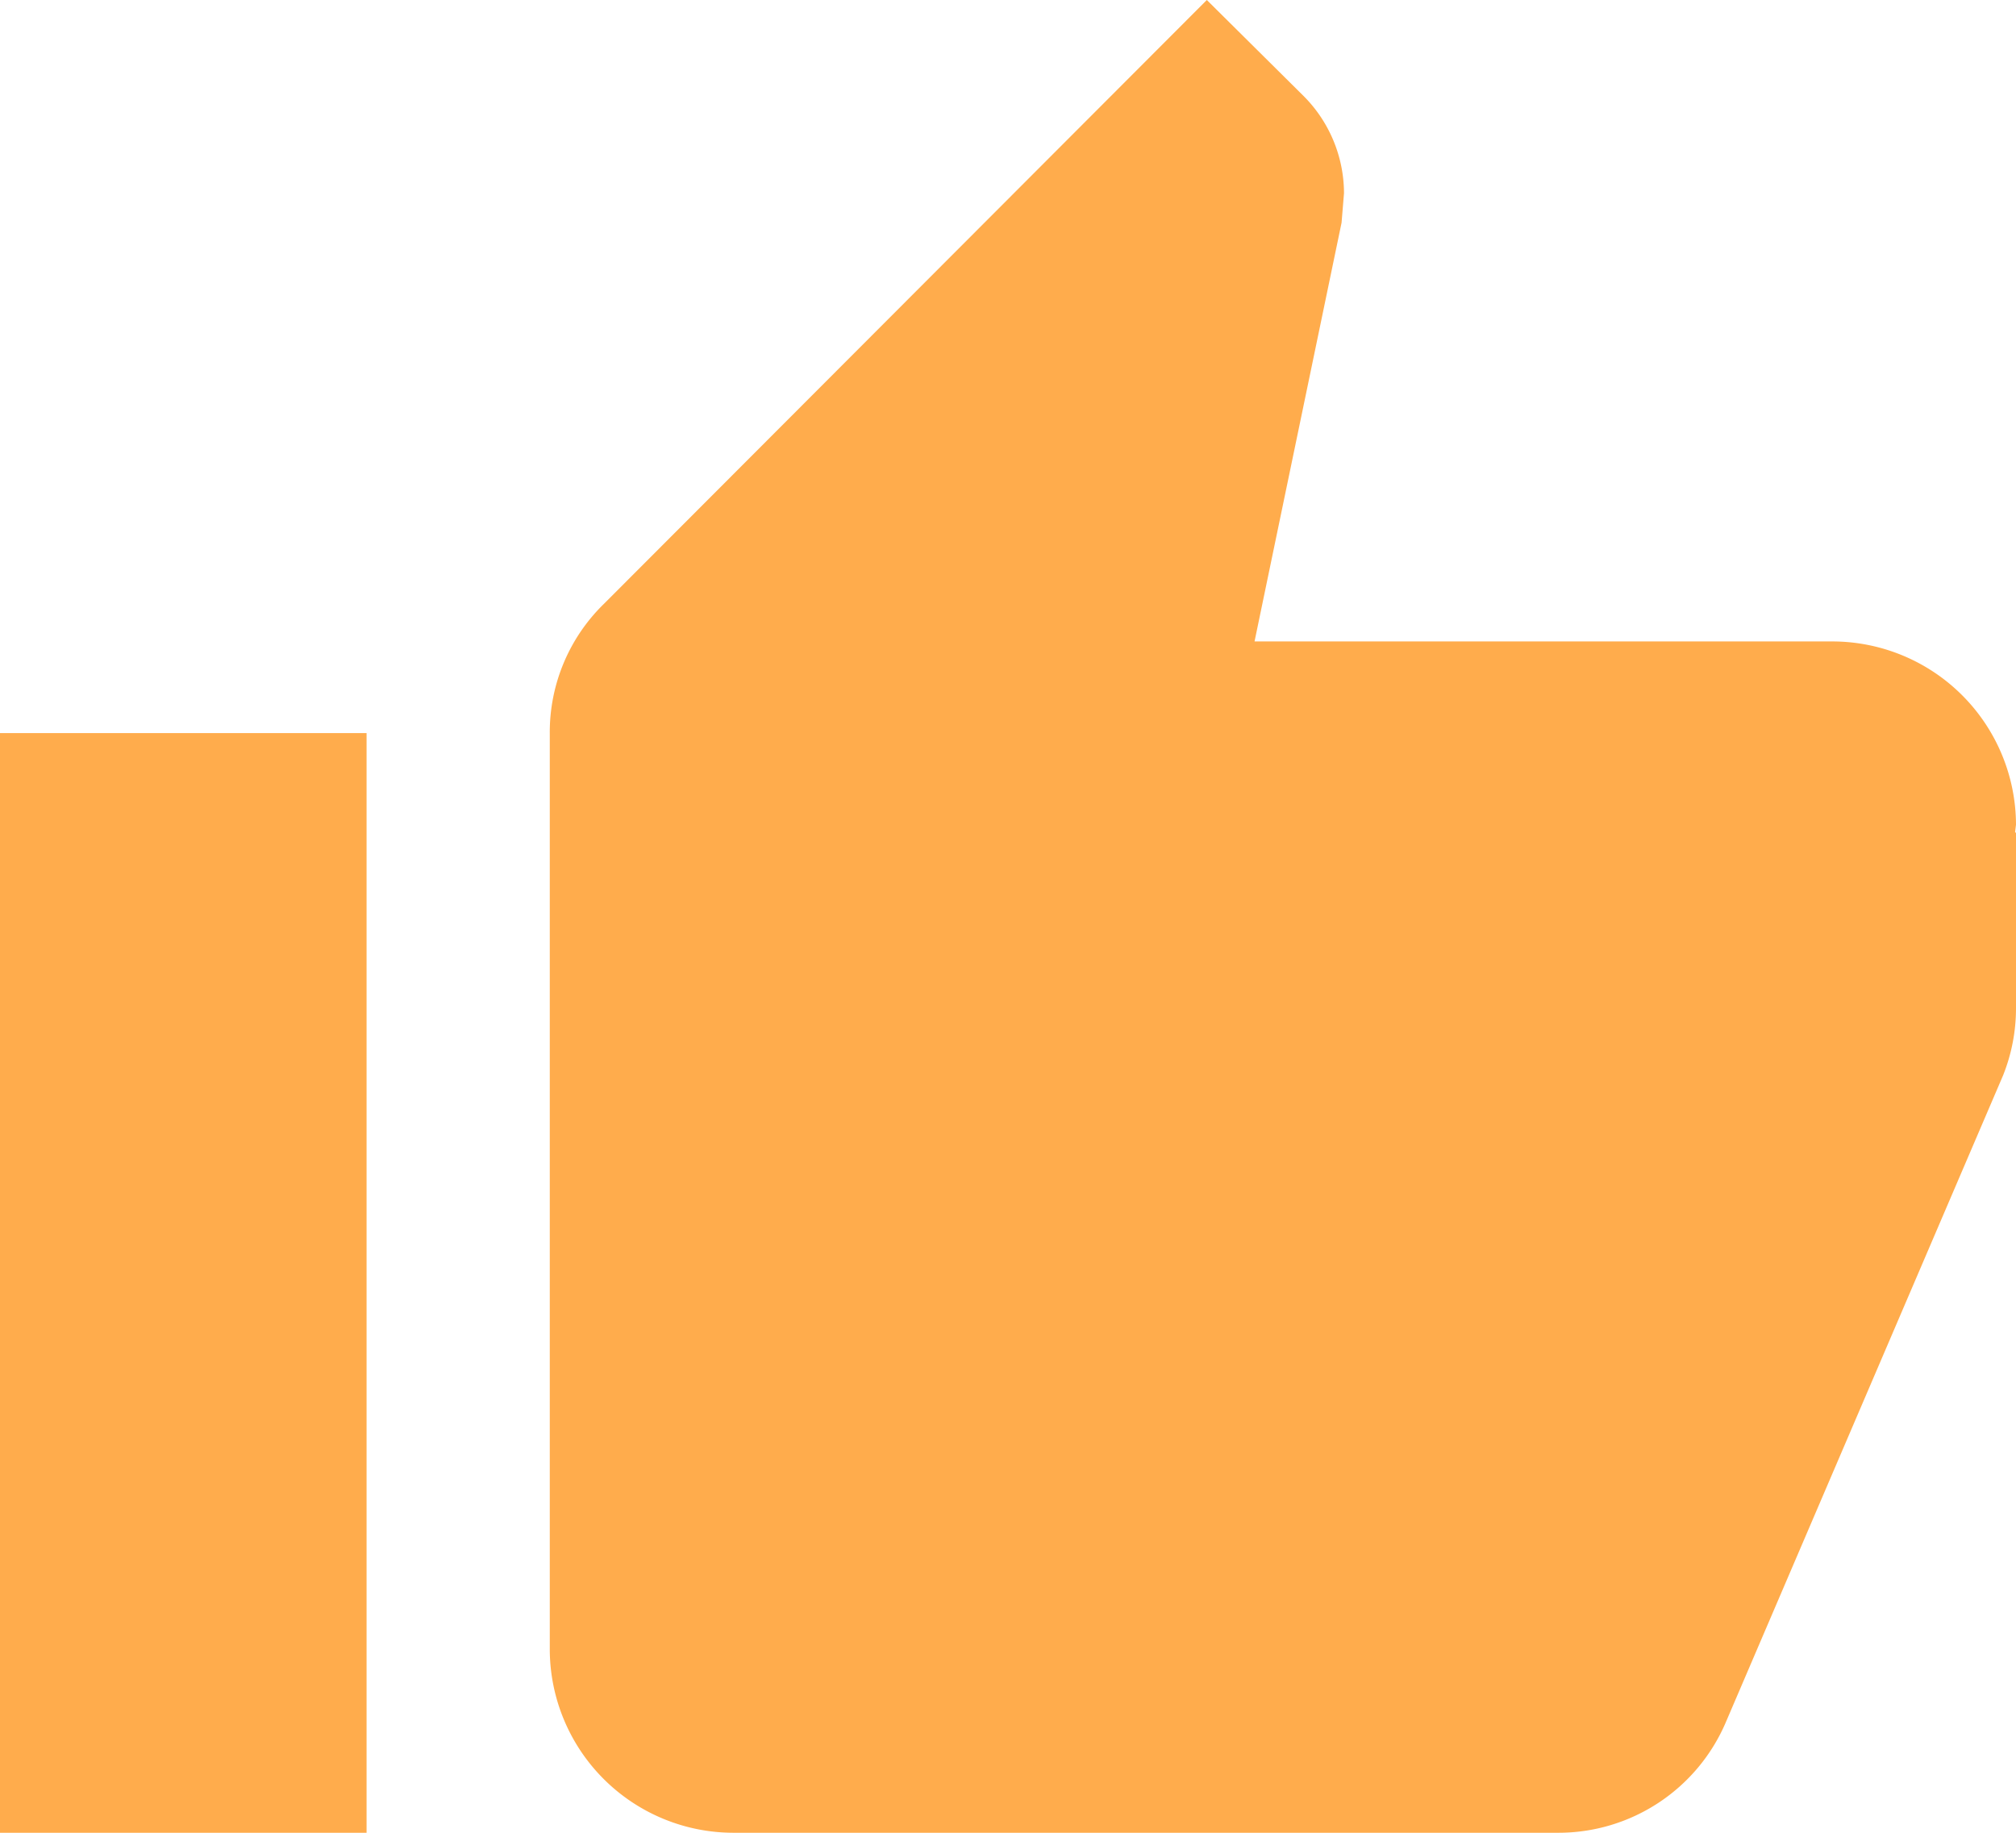 <svg xmlns="http://www.w3.org/2000/svg" width="24" height="21.818" viewBox="0 0 24 21.818"><defs><style>.a{fill:#ffac4c;}</style></defs><path class="a" d="M1.5,23.318H5.864V10.227H1.5Zm24-12a2.188,2.188,0,0,0-2.182-2.182H16.435l1.036-4.985L17.5,3.8a1.642,1.642,0,0,0-.48-1.156L15.867,1.5,8.689,8.689a2.133,2.133,0,0,0-.644,1.538V21.136a2.188,2.188,0,0,0,2.182,2.182h9.818a2.167,2.167,0,0,0,2.007-1.331L25.347,14.3a2.155,2.155,0,0,0,.153-.8V11.416l-.011-.011Z" transform="translate(-1.5 -1.5)"/></svg>